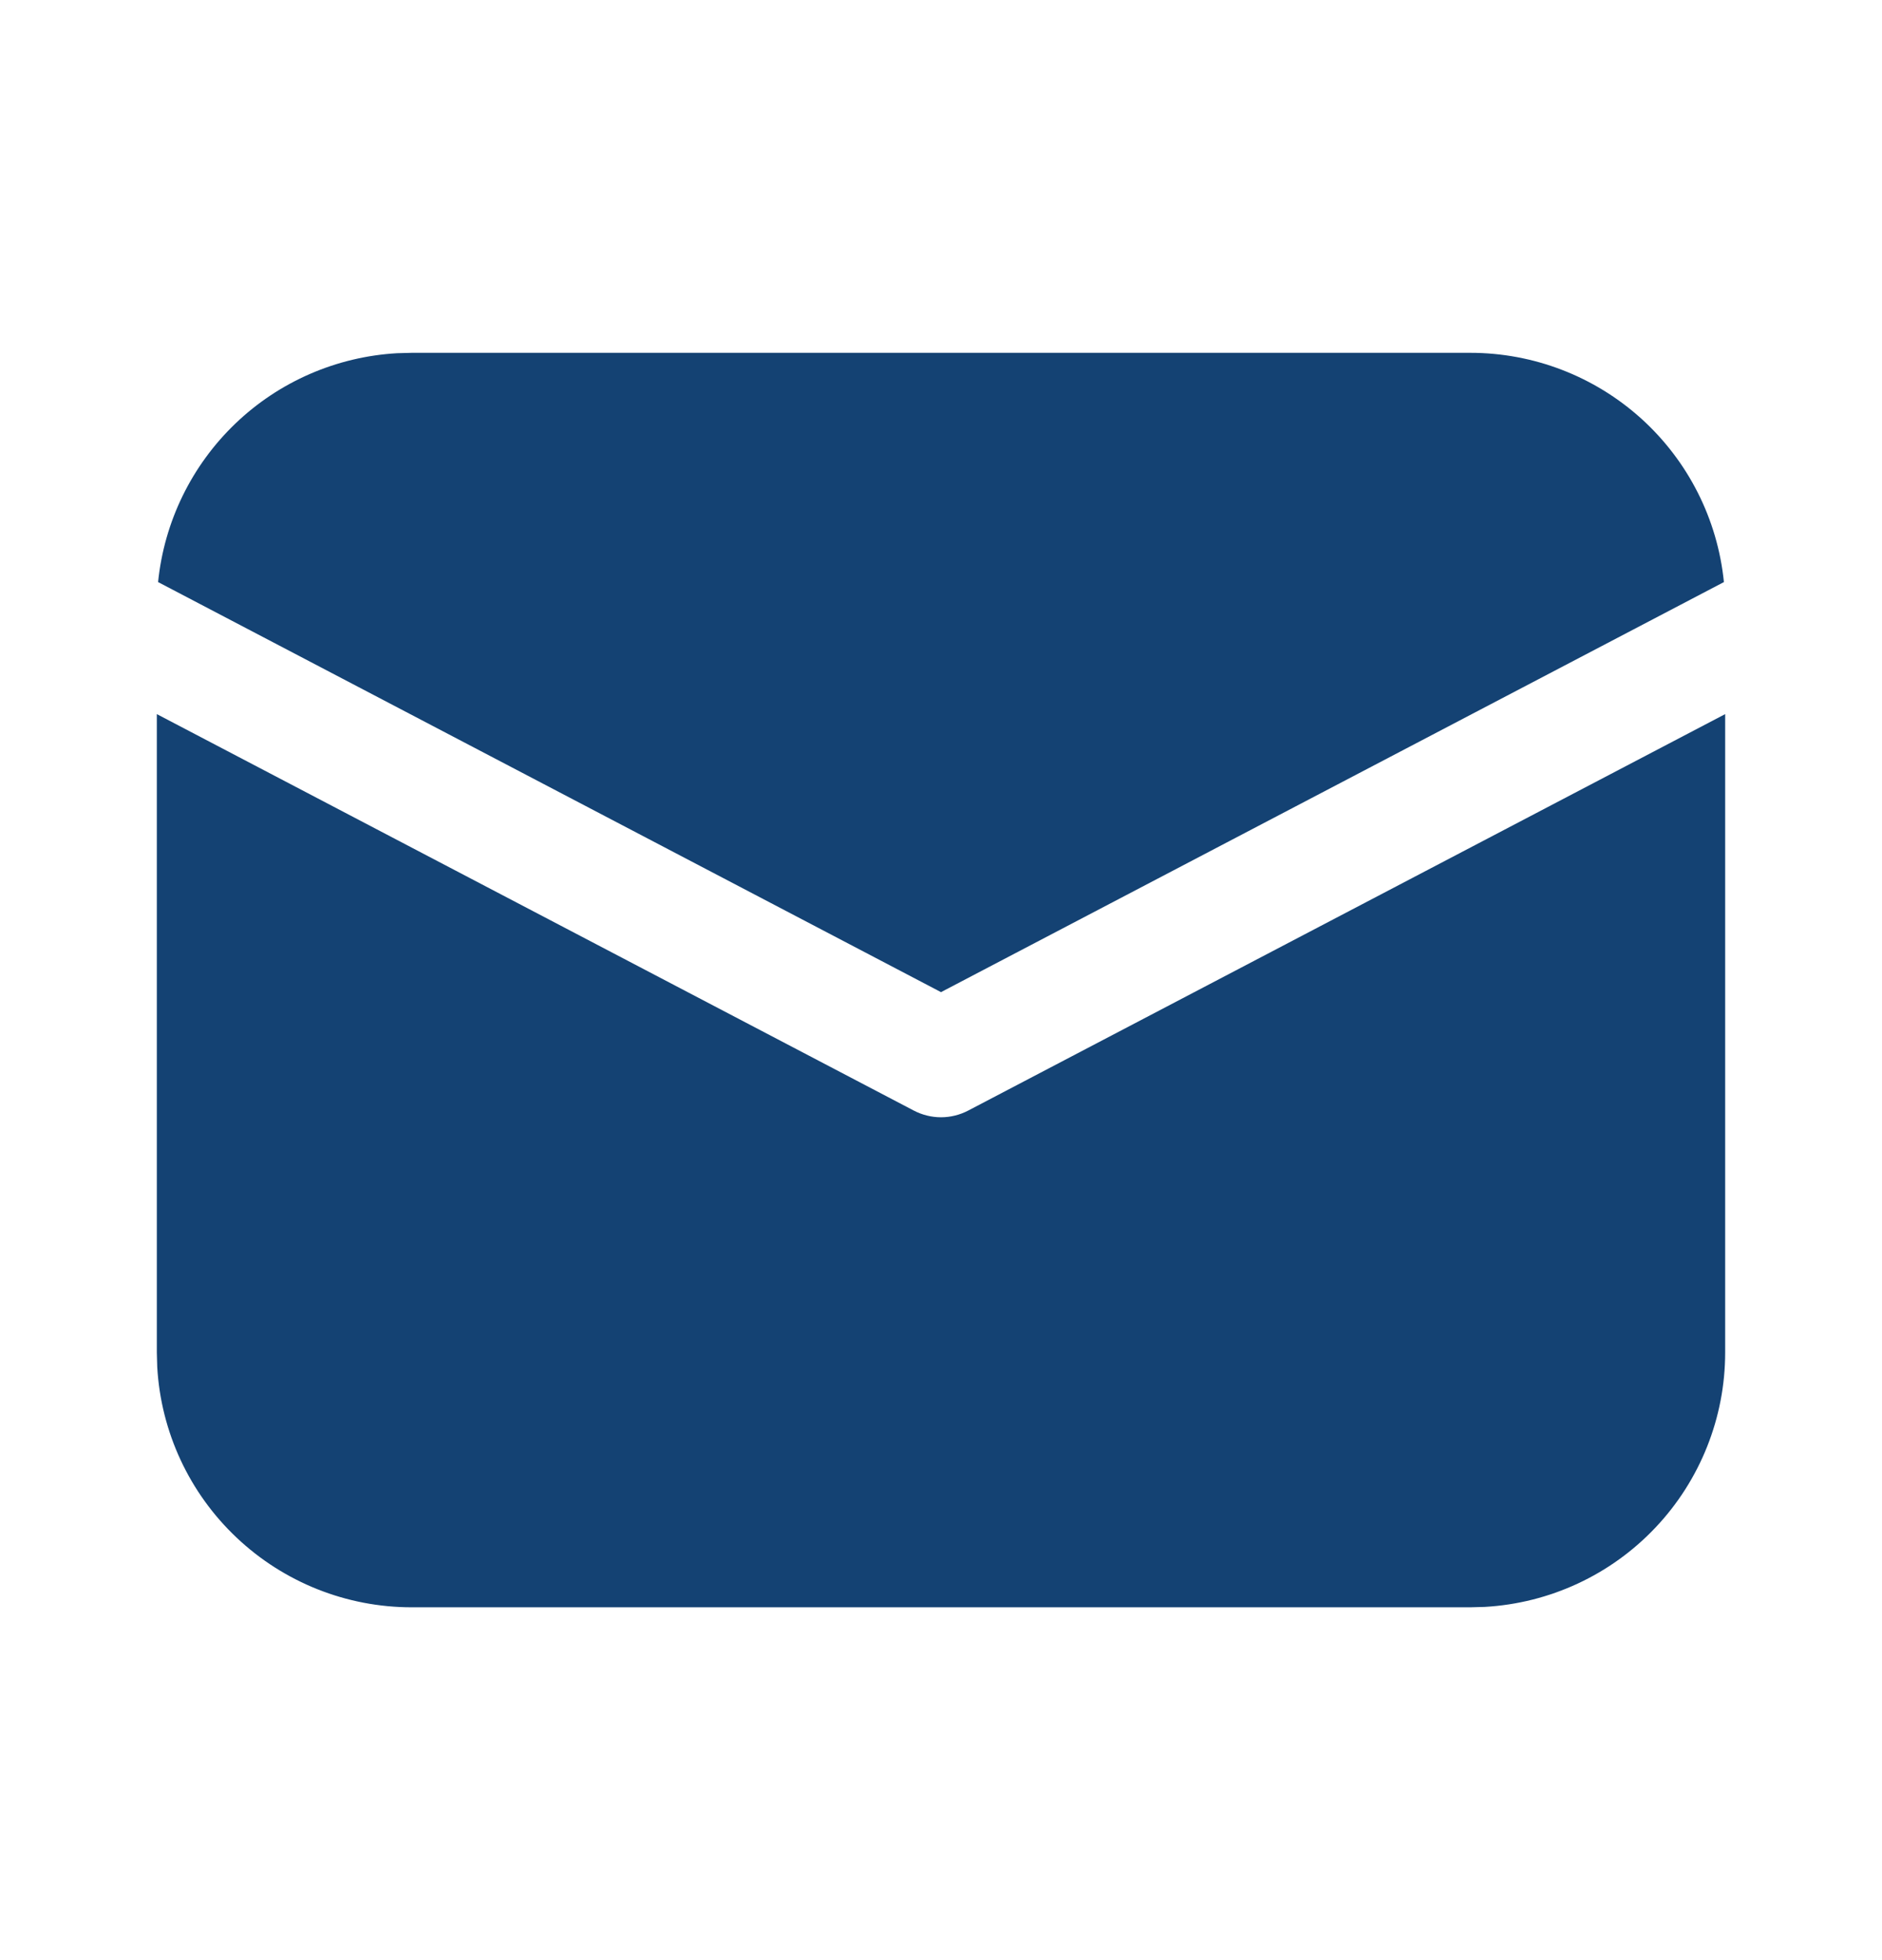 <svg width="24" height="25" viewBox="0 0 24 25" fill="none" xmlns="http://www.w3.org/2000/svg">
<path d="M22 9.108V17.25C22 18.08 21.682 18.879 21.112 19.482C20.542 20.086 19.763 20.448 18.934 20.495L18.75 20.5H5.25C4.42 20.5 3.621 20.182 3.018 19.612C2.414 19.042 2.052 18.263 2.005 17.434L2 17.25V9.108L11.652 14.164C11.759 14.22 11.879 14.25 12 14.25C12.121 14.25 12.241 14.22 12.348 14.164L22 9.108ZM5.25 4.5H18.75C19.556 4.5 20.332 4.799 20.93 5.339C21.528 5.88 21.903 6.622 21.984 7.424L12 12.654L2.016 7.424C2.094 6.654 2.443 5.938 3.002 5.402C3.56 4.867 4.292 4.549 5.064 4.505L5.25 4.5Z" fill="#144273"/>
</svg>
